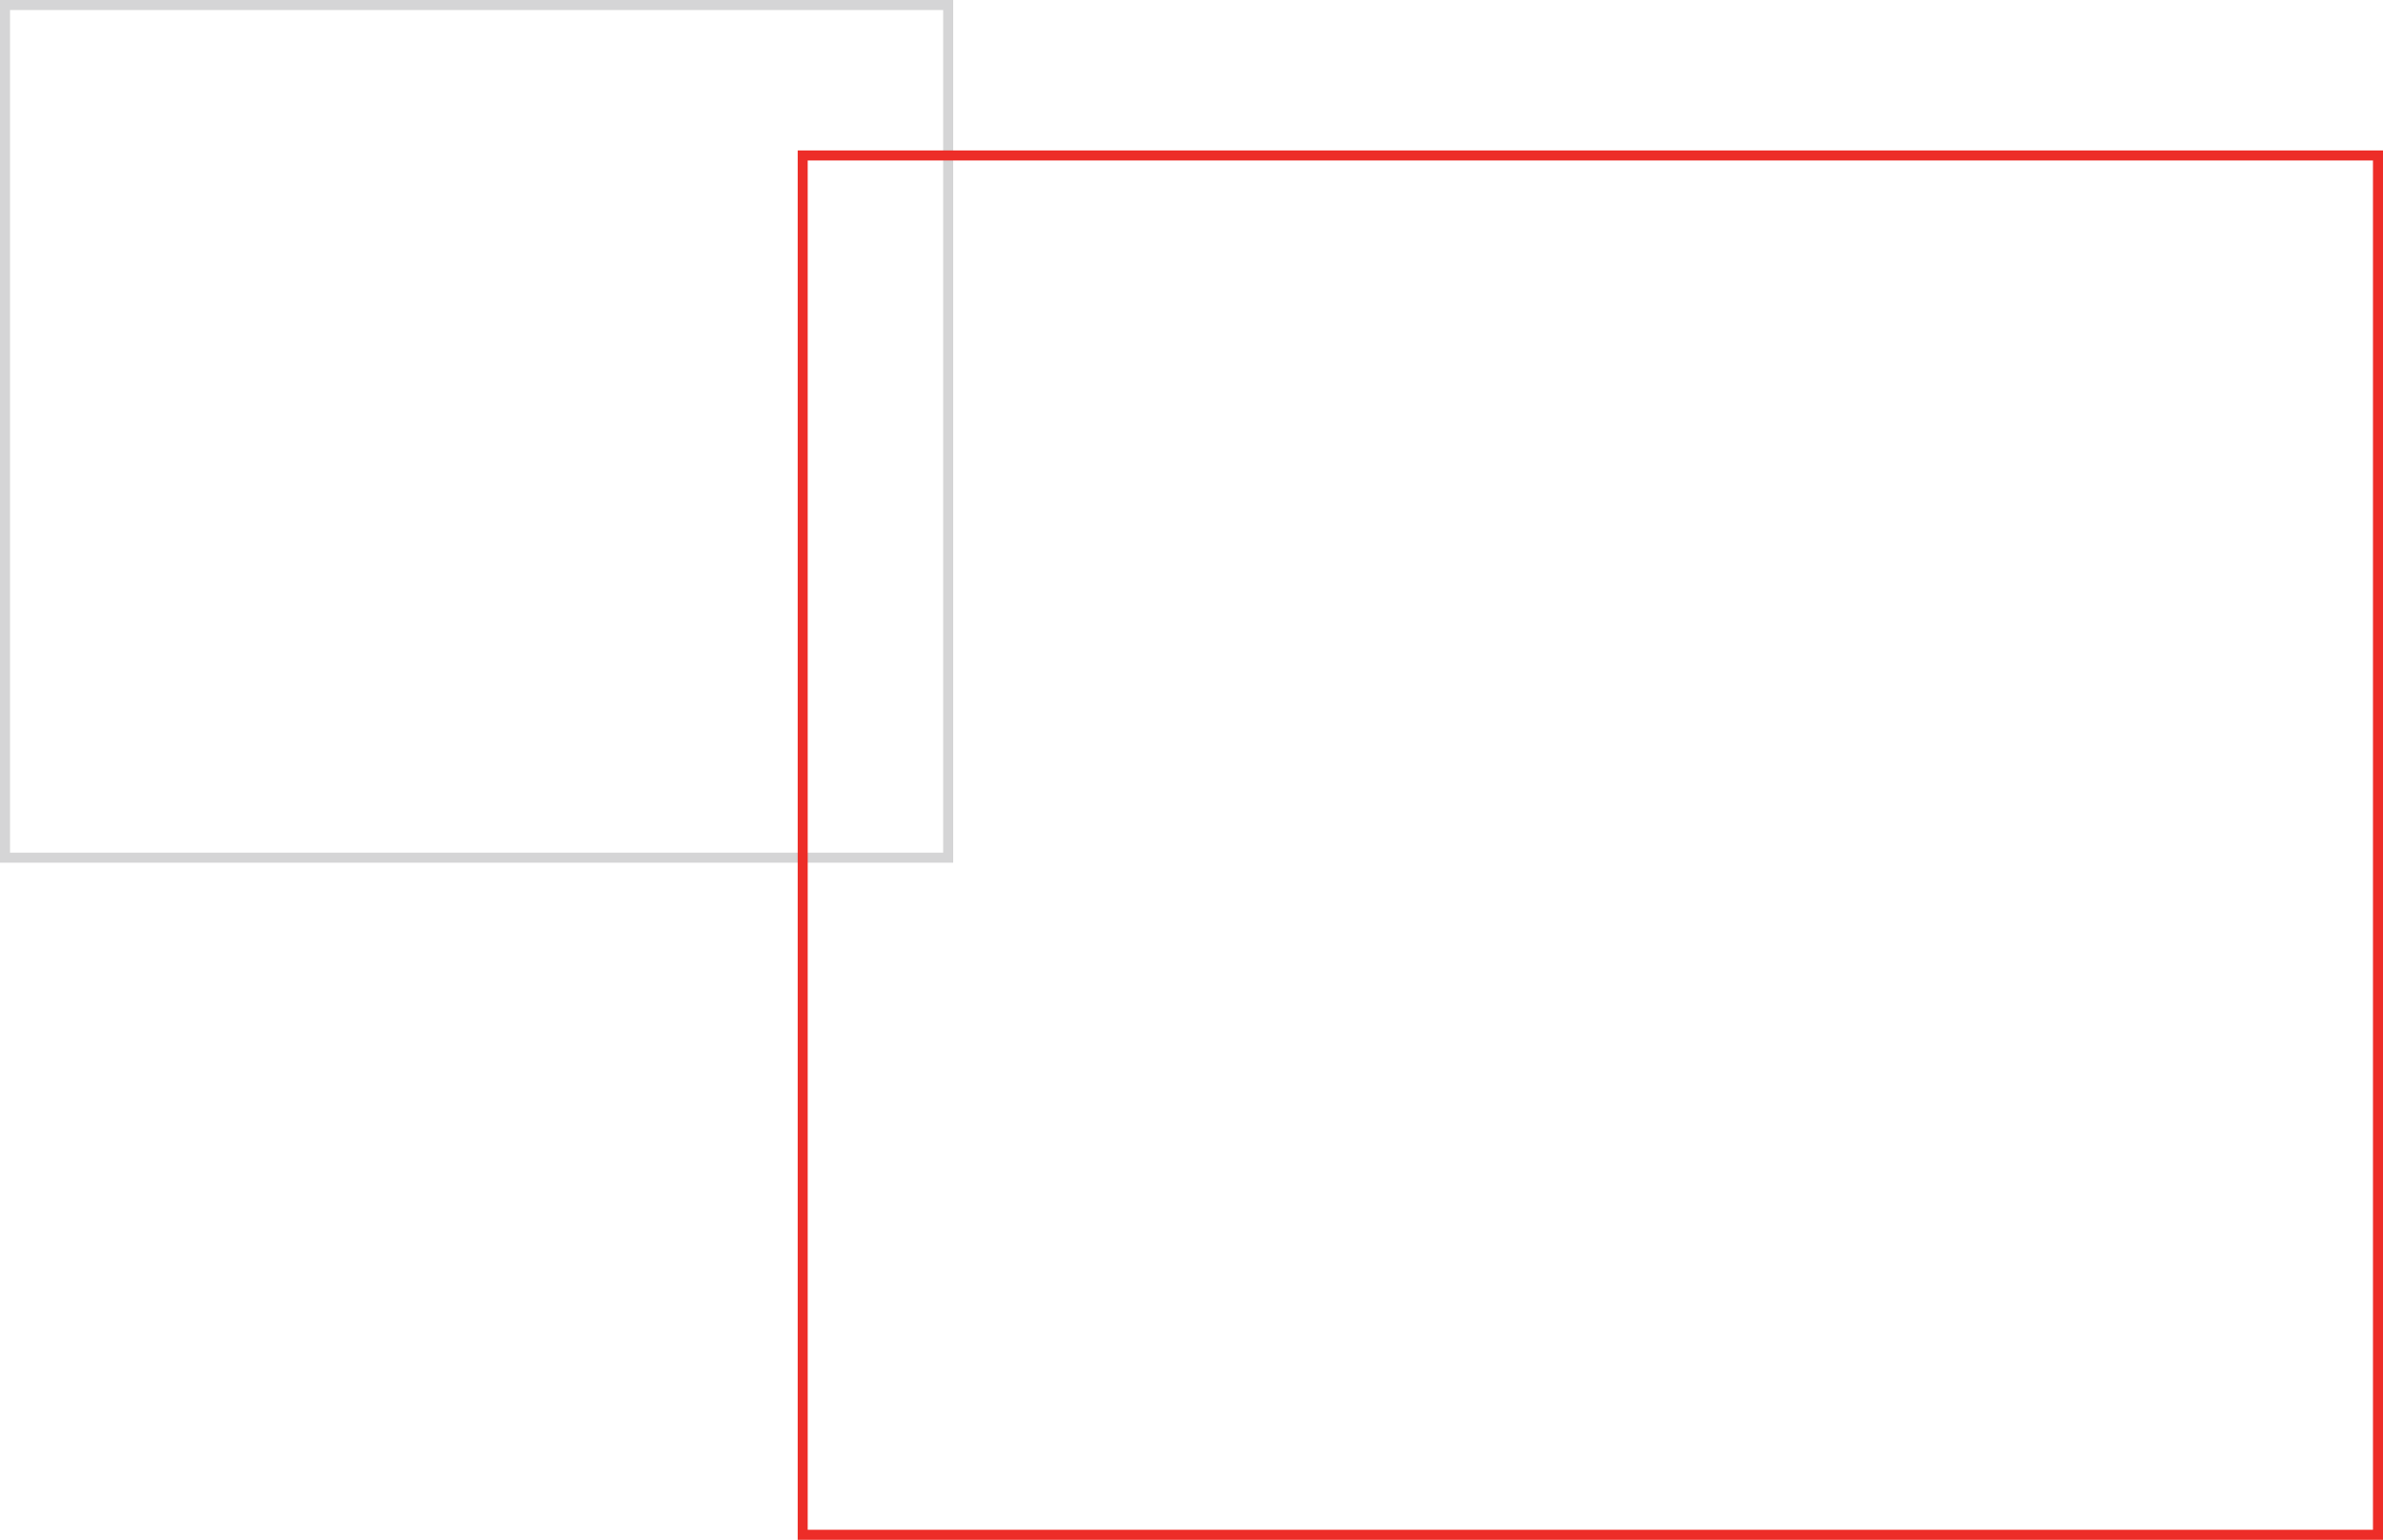 <svg height="307" viewBox="0 0 475 307" width="475" xmlns="http://www.w3.org/2000/svg"><g fill="none" fill-rule="evenodd" stroke-width="2"><path d="m1 1h188v170h-188z" stroke="#d5d5d6"/><path d="m160 31h314v275h-314z" stroke="#ed2d28"/></g></svg>
